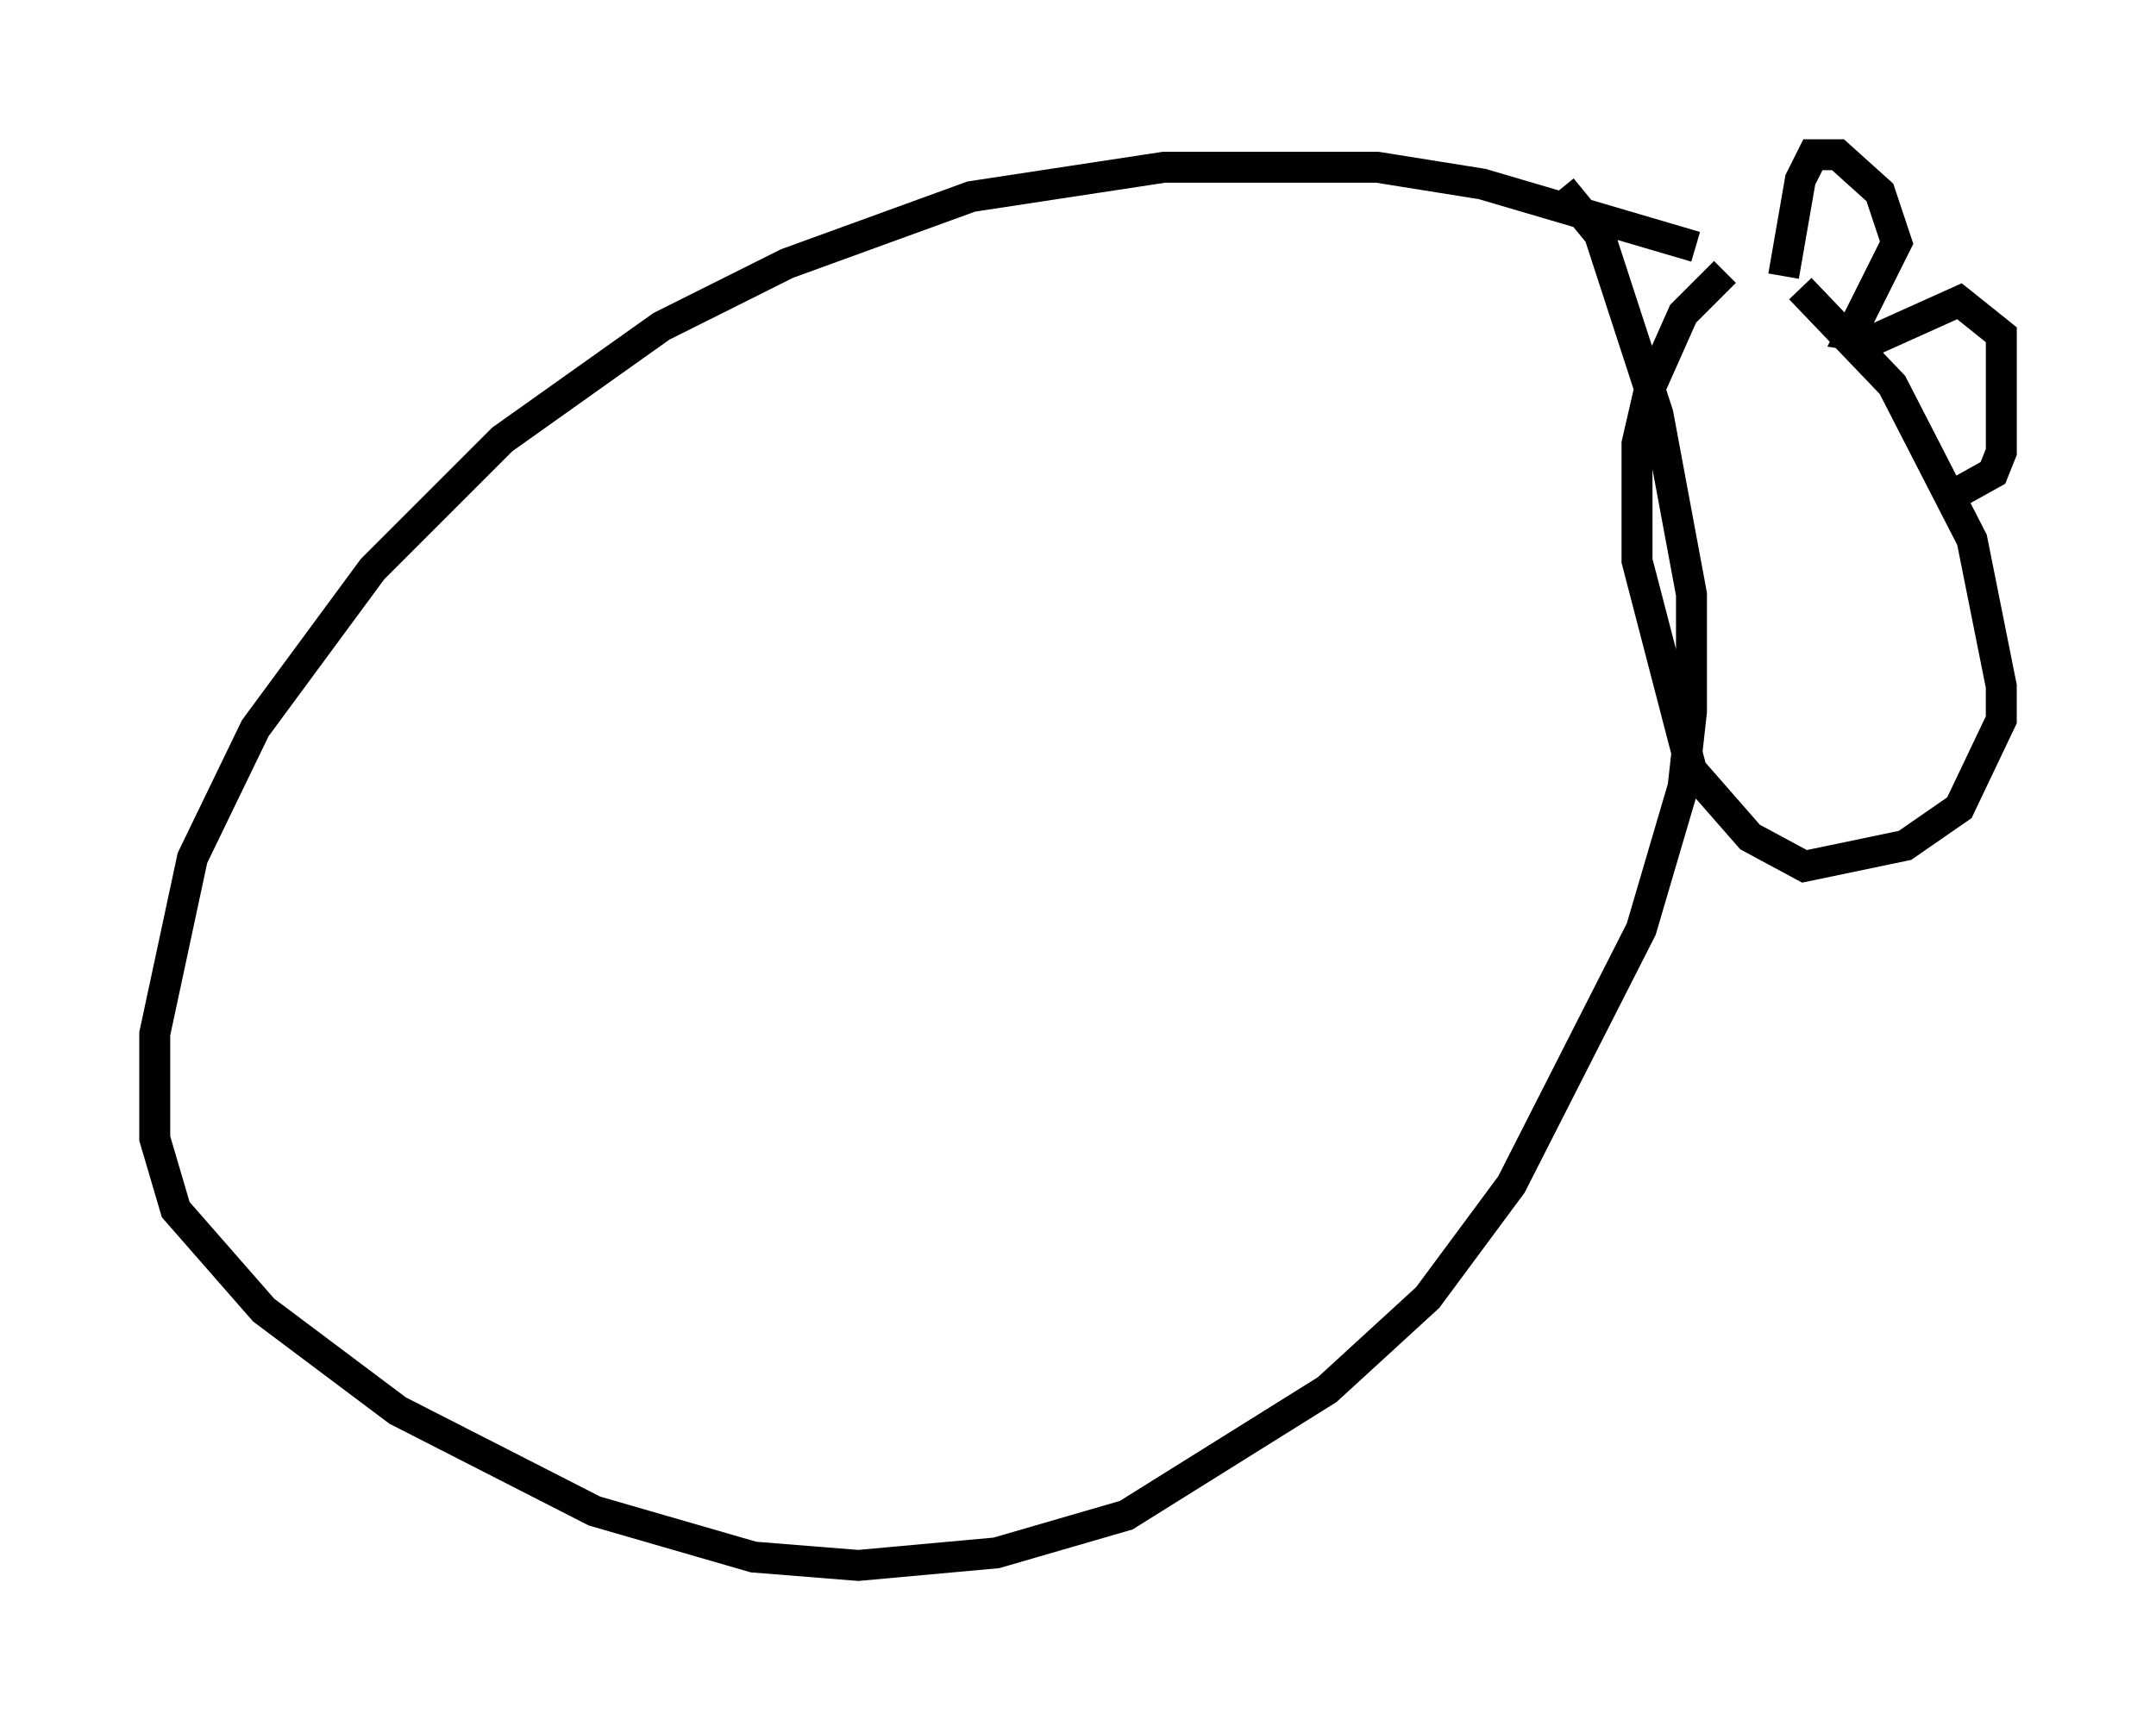 <?xml version="1.0" encoding="utf-8" ?>
<svg baseProfile="full" height="55.602" version="1.1" width="69.675" xmlns="http://www.w3.org/2000/svg" xmlns:ev="http://www.w3.org/2001/xml-events" xmlns:xlink="http://www.w3.org/1999/xlink"><defs /><rect fill="white" height="55.602" width="69.675" x="0" y="0" /><path d="M54.391, 7.842 m3.789, 1.488 l2.977, 3.112 2.571, 5.007 l0.947, 4.736 0.0, 1.083 l-1.353, 2.842 -1.759, 1.218 l-3.248, 0.677 -1.759, -0.947 l-1.894, -2.165 -1.759, -6.766 l0.0, -3.789 0.406, -1.759 l1.083, -2.436 1.353, -1.353 m-0.947, -0.812 l-6.901, -2.03 -3.383, -0.541 l-6.901, 0.0 -6.225, 0.947 l-5.954, 2.165 -4.059, 2.03 l-5.142, 3.654 -4.195, 4.195 l-3.789, 5.142 -2.03, 4.195 l-1.218, 5.683 0.0, 3.383 l0.677, 2.3 2.842, 3.248 l4.33, 3.248 6.36, 3.248 l5.142, 1.488 3.383, 0.271 l4.465, -0.406 4.195, -1.218 l6.495, -4.059 3.248, -2.977 l2.706, -3.654 4.195, -8.254 l1.353, -4.601 0.271, -2.436 l0.0, -3.789 -1.083, -5.819 l-1.894, -5.819 -1.218, -1.488 m7.172, 2.842 l0.541, -3.112 0.406, -0.812 l0.812, 0.0 1.353, 1.218 l0.541, 1.624 -1.488, 2.977 l0.812, 0.135 2.706, -1.218 l1.353, 1.083 0.0, 3.789 l-0.271, 0.677 -1.218, 0.677 m-1.488, 3.248 l0.0, 0.0 m-3.924, -0.947 l0.0, 0.0 m3.248, 0.406 l0.0, 0.0 " fill="none" stroke="black" stroke-width="1" /></svg>